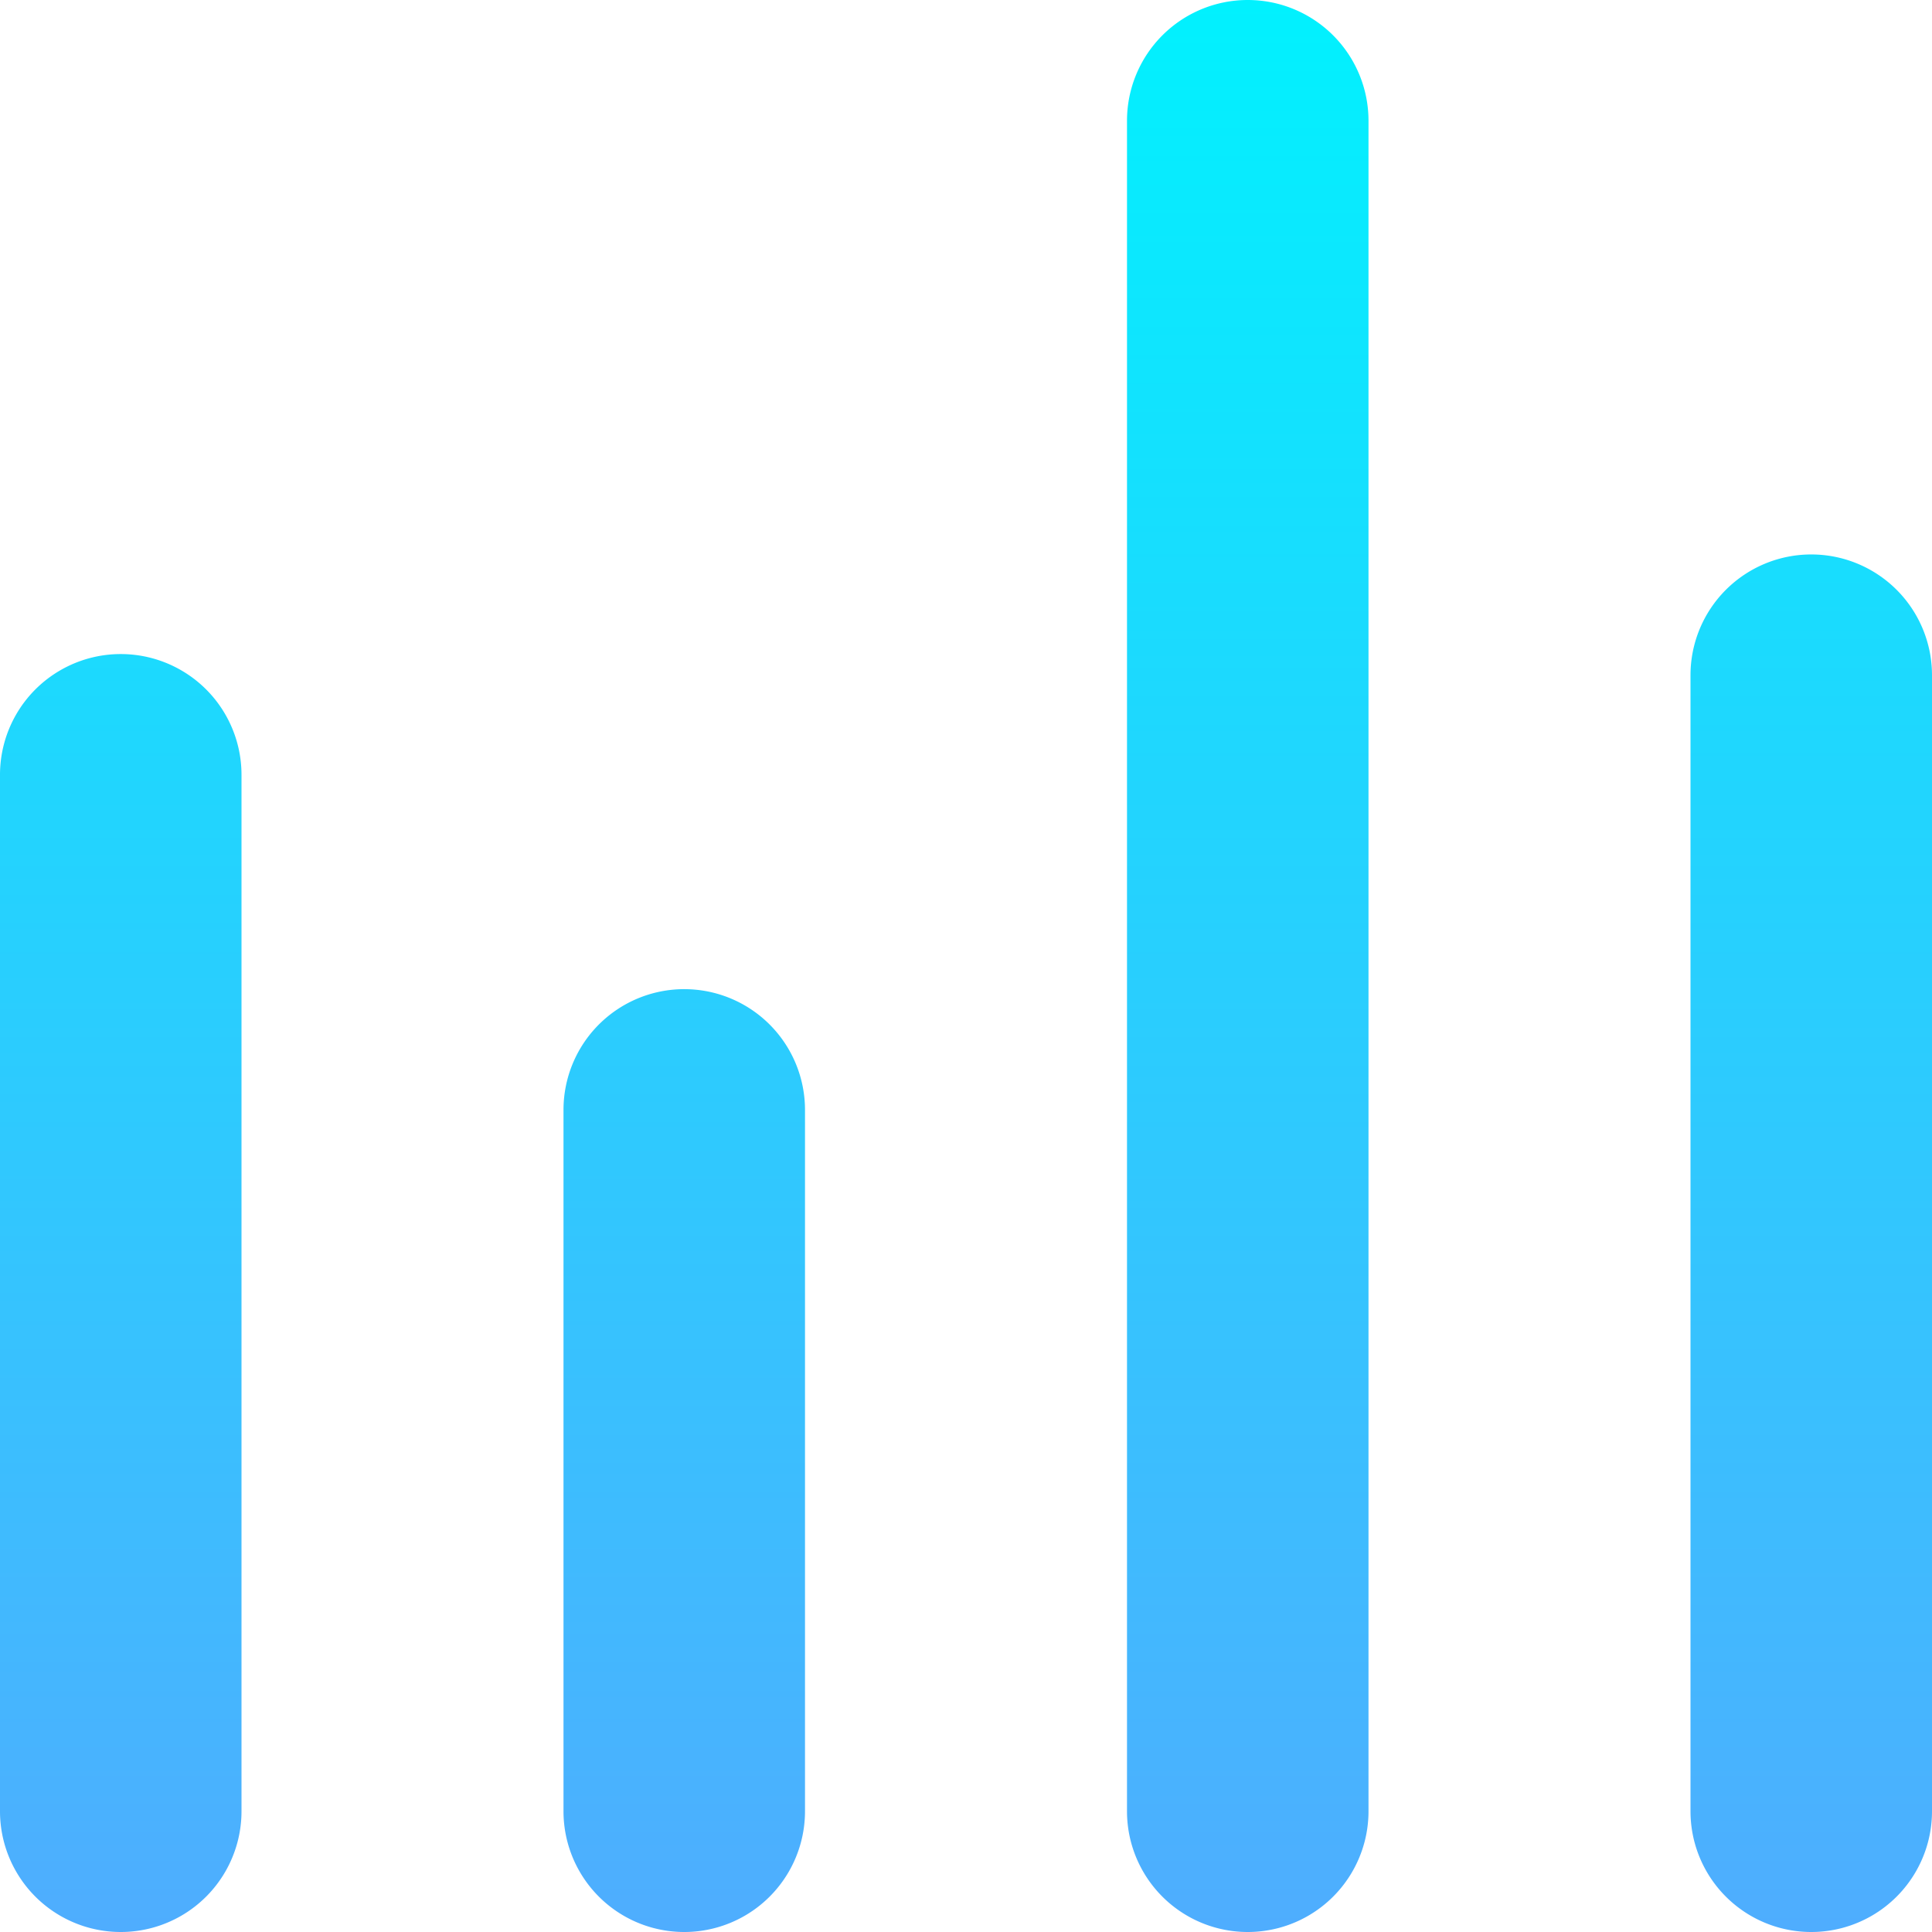 <svg id="Layer_1" height="512" viewBox="0 0 512 512" width="512" xmlns="http://www.w3.org/2000/svg" xmlns:xlink="http://www.w3.org/1999/xlink" data-name="Layer 1"><linearGradient id="linear-gradient" gradientUnits="userSpaceOnUse" x1="256" x2="256" y2="512"><stop offset="0" stop-color="#01f1fe"/><stop offset="1" stop-color="#4fadfe"/></linearGradient><path d="m64 205.335v274.665a32 32 0 0 1 -64 0v-274.665a32 32 0 0 1 64 0zm117.333 56.8a32 32 0 0 0 -32 32v185.865a32 32 0 0 0 64 0v-185.864a32 32 0 0 0 -32-32zm149.334-262.135a32 32 0 0 0 -32 32v448a32 32 0 0 0 64 0v-448a32 32 0 0 0 -32-32zm149.333 146.936a32 32 0 0 0 -32 32v301.064a32 32 0 0 0 64 0v-301.064a32 32 0 0 0 -32-32z" fill="url(#linear-gradient)"/></svg>